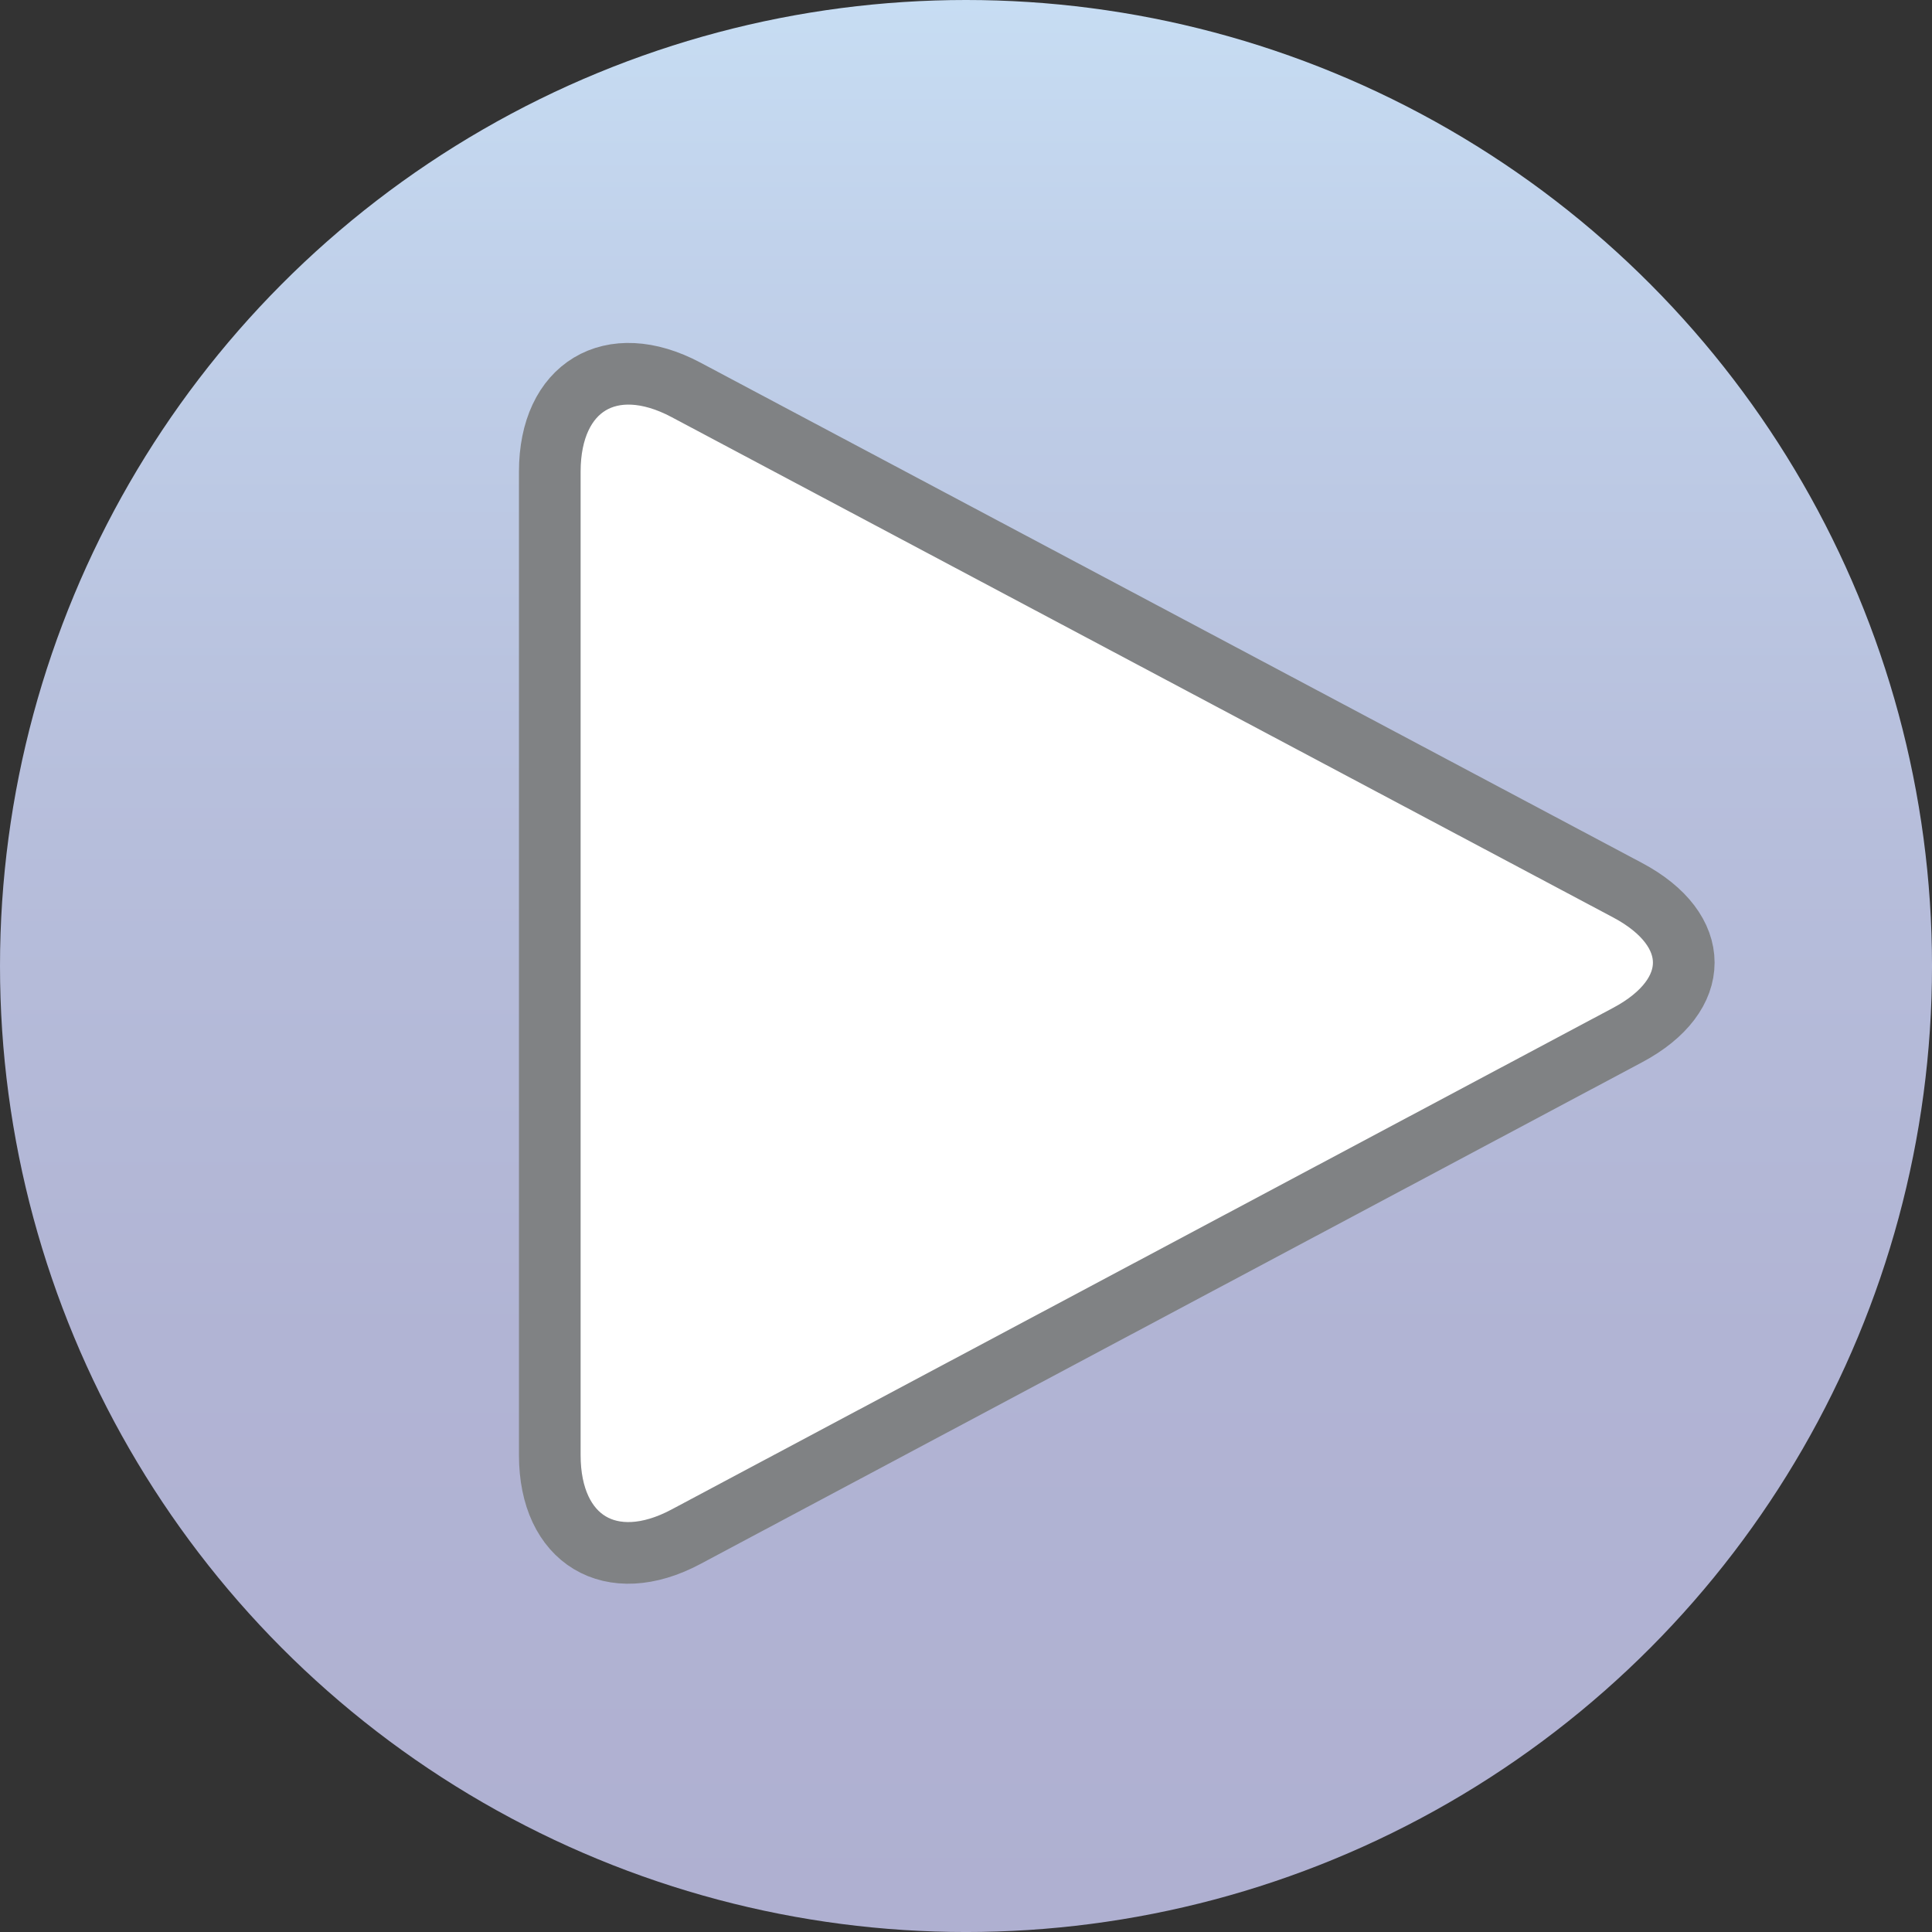 <?xml version="1.0" encoding="utf-8"?>
<!-- Generator: Adobe Illustrator 13.0.1, SVG Export Plug-In . SVG Version: 6.00 Build 14948)  -->
<!DOCTYPE svg PUBLIC "-//W3C//DTD SVG 1.1//EN" "http://www.w3.org/Graphics/SVG/1.1/DTD/svg11.dtd">
<svg version="1.1" id="Layer_5" xmlns="http://www.w3.org/2000/svg" xmlns:xlink="http://www.w3.org/1999/xlink" x="0px" y="0px"
	 width="125.333px" height="125.333px" viewBox="0 0 125.333 125.333" enable-background="new 0 0 125.333 125.333"
	 xml:space="preserve">
<rect x="0" y="0" width="125.333" height="125.333" fill="#333333" stroke="none"/>
<g>
	<radialGradient id="SVGID_1_" cx="92.293" cy="37.041" r="0" gradientUnits="userSpaceOnUse">
		<stop  offset="0" style="stop-color:#FFFFFF"/>
		<stop  offset="0.009" style="stop-color:#F8FBFC"/>
		<stop  offset="0.073" style="stop-color:#CDDFEA"/>
		<stop  offset="0.135" style="stop-color:#ABC9DC"/>
		<stop  offset="0.194" style="stop-color:#92B9D2"/>
		<stop  offset="0.248" style="stop-color:#83AFCC"/>
		<stop  offset="0.292" style="stop-color:#7EACCA"/>
		<stop  offset="0.646" style="stop-color:#48509B"/>
		<stop  offset="0.756" style="stop-color:#794A99"/>
		<stop  offset="0.994" style="stop-color:#EE3D95"/>
	</radialGradient>
	<path opacity="0.4" fill="url(#SVGID_1_)" d="M92.293,37.041"/>
</g>
<linearGradient id="SVGID_2_" gradientUnits="userSpaceOnUse" x1="62.667" y1="125.334" x2="62.667" y2="4.882812e-04">
	<stop  offset="0" style="stop-color:#AFB0D1"/>
	<stop  offset="0.307" style="stop-color:#B1B4D4"/>
	<stop  offset="0.595" style="stop-color:#B7BFDC"/>
	<stop  offset="0.875" style="stop-color:#C1D2EB"/>
	<stop  offset="1" style="stop-color:#C7DDF3"/>
</linearGradient>
<circle fill="url(#SVGID_2_)" cx="62.667" cy="62.667" r="62.667"/>
<g>
	<path fill="#FFFFFF" d="M105.585,57.749c4.857,2.581,4.859,6.809,0.006,9.395L44.492,99.696c-4.854,2.586-8.826,0.202-8.826-5.298
		V30.596c0-5.5,3.974-7.889,8.831-5.308L105.585,57.749z"/>
	<path fill="none" stroke="#808284" stroke-width="4" d="M105.585,57.749c4.857,2.581,4.859,6.809,0.006,9.395L44.492,99.696
		c-4.854,2.586-8.826,0.202-8.826-5.298V30.596c0-5.5,3.974-7.889,8.831-5.308L105.585,57.749z"/>
</g>
</svg>
